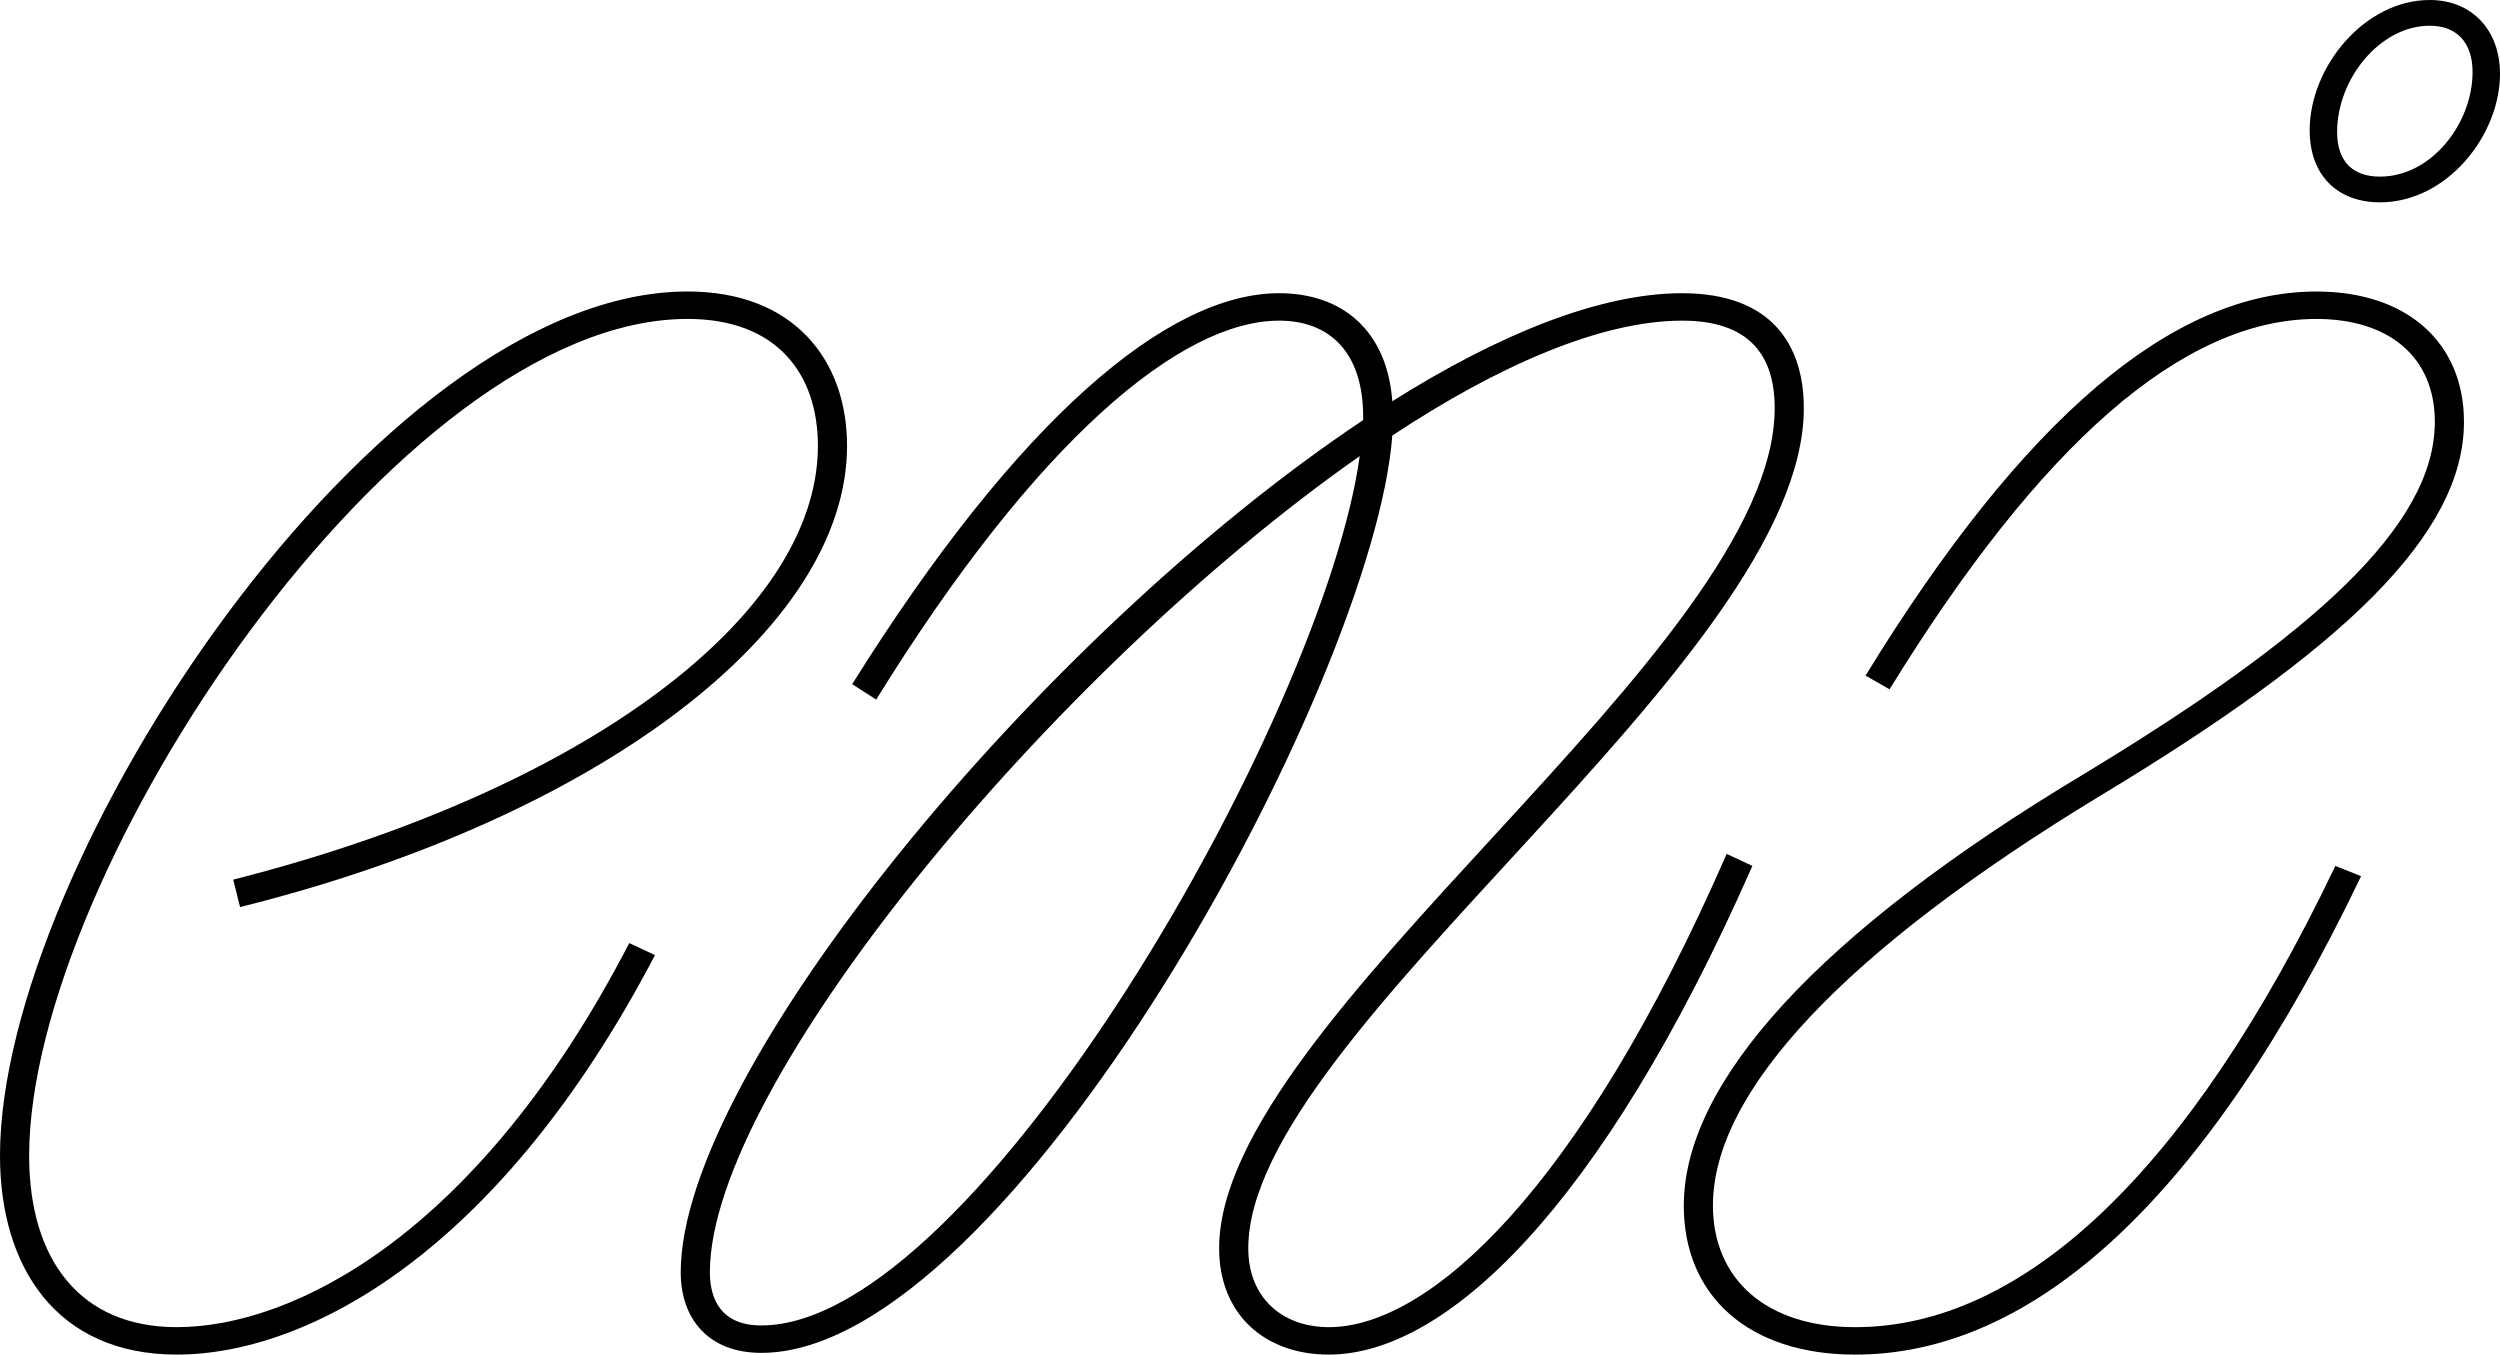 <?xml version="1.0" encoding="UTF-8"?>
<svg id="Layer_1" xmlns="http://www.w3.org/2000/svg" width="187.512" height="101.6" version="1.1" viewBox="0 0 187.512 101.6">
  <!-- Generator: Adobe Illustrator 29.5.1, SVG Export Plug-In . SVG Version: 2.1.0 Build 141)  -->
  <path d="M13.247,101.6c-9.003,0-13.247-6.559-13.247-14.919C0,64.69,28.294,21.863,51.572,21.863c7.974,0,11.961,5.144,11.961,11.575,0,13.761-18.648,27.908-45.527,34.596l-.514-2.058c26.365-6.688,43.855-19.806,43.855-32.538,0-5.402-3.087-9.517-9.774-9.517C29.837,23.921,2.186,65.462,2.186,86.682c0,7.845,3.858,12.861,11.06,12.861,8.745,0,22.635-6.945,33.953-28.808l1.929.9c-11.703,22.378-26.107,29.966-35.882,29.966Z"/>
  <path d="M91.441,93.627c0-17.233,41.669-44.884,41.669-63.018,0-3.987-1.929-6.559-6.945-6.559-6.044,0-13.761,3.344-21.735,8.617-1.415,18.648-28.808,68.805-47.328,68.805-3.987,0-6.045-2.572-6.045-6.045,0-15.047,26.879-47.714,51.186-63.918v-.257c0-4.887-2.572-7.202-6.302-7.202-7.331,0-18.134,8.874-30.223,28.422l-1.801-1.157c12.475-19.934,23.664-29.323,32.024-29.323,4.758,0,8.102,2.829,8.488,8.102,7.974-5.016,15.562-8.102,21.735-8.102,6.688,0,9.131,3.858,9.131,8.617,0,19.034-41.669,46.813-41.669,63.018,0,3.73,2.572,5.916,6.045,5.916,7.459,0,18.777-10.16,29.837-35.496l1.929.9c-11.446,25.979-23.15,36.653-31.766,36.653-4.887,0-8.231-3.087-8.231-7.974ZM57.102,99.414c16.076,0,42.183-45.656,44.884-65.204-23.149,16.205-48.742,47.199-48.742,61.217,0,1.929.772,3.987,3.858,3.987Z"/>
  <path d="M126.294,90.412c0-9.131,9.903-20.32,30.094-32.409,16.976-10.289,26.236-18.519,26.236-26.364,0-4.887-3.472-7.716-8.874-7.716-10.032,0-20.706,9.388-32.024,27.779l-1.8-1.029c11.832-19.291,23.021-28.808,33.824-28.808,6.816,0,11.06,3.858,11.06,9.774,0,8.488-9.131,17.105-27.265,28.037-19.291,11.703-29.066,22.249-29.066,30.737,0,5.53,3.987,9.131,10.674,9.131,12.475,0,24.95-11.446,36.01-34.596l1.929.772c-11.575,24.178-24.564,35.882-37.94,35.882-7.974,0-12.861-4.373-12.861-11.189ZM182.239,0c3.215,0,5.273,2.315,5.273,5.53,0,4.63-3.987,9.646-9.003,9.646-3.215,0-5.273-2.058-5.273-5.402,0-4.758,4.115-9.774,9.003-9.774ZM178.509,13.247c3.858,0,6.945-3.987,6.945-7.845,0-2.186-1.157-3.472-3.215-3.472-3.73,0-6.945,3.987-6.945,7.974,0,2.186,1.158,3.344,3.215,3.344Z"/>
</svg>